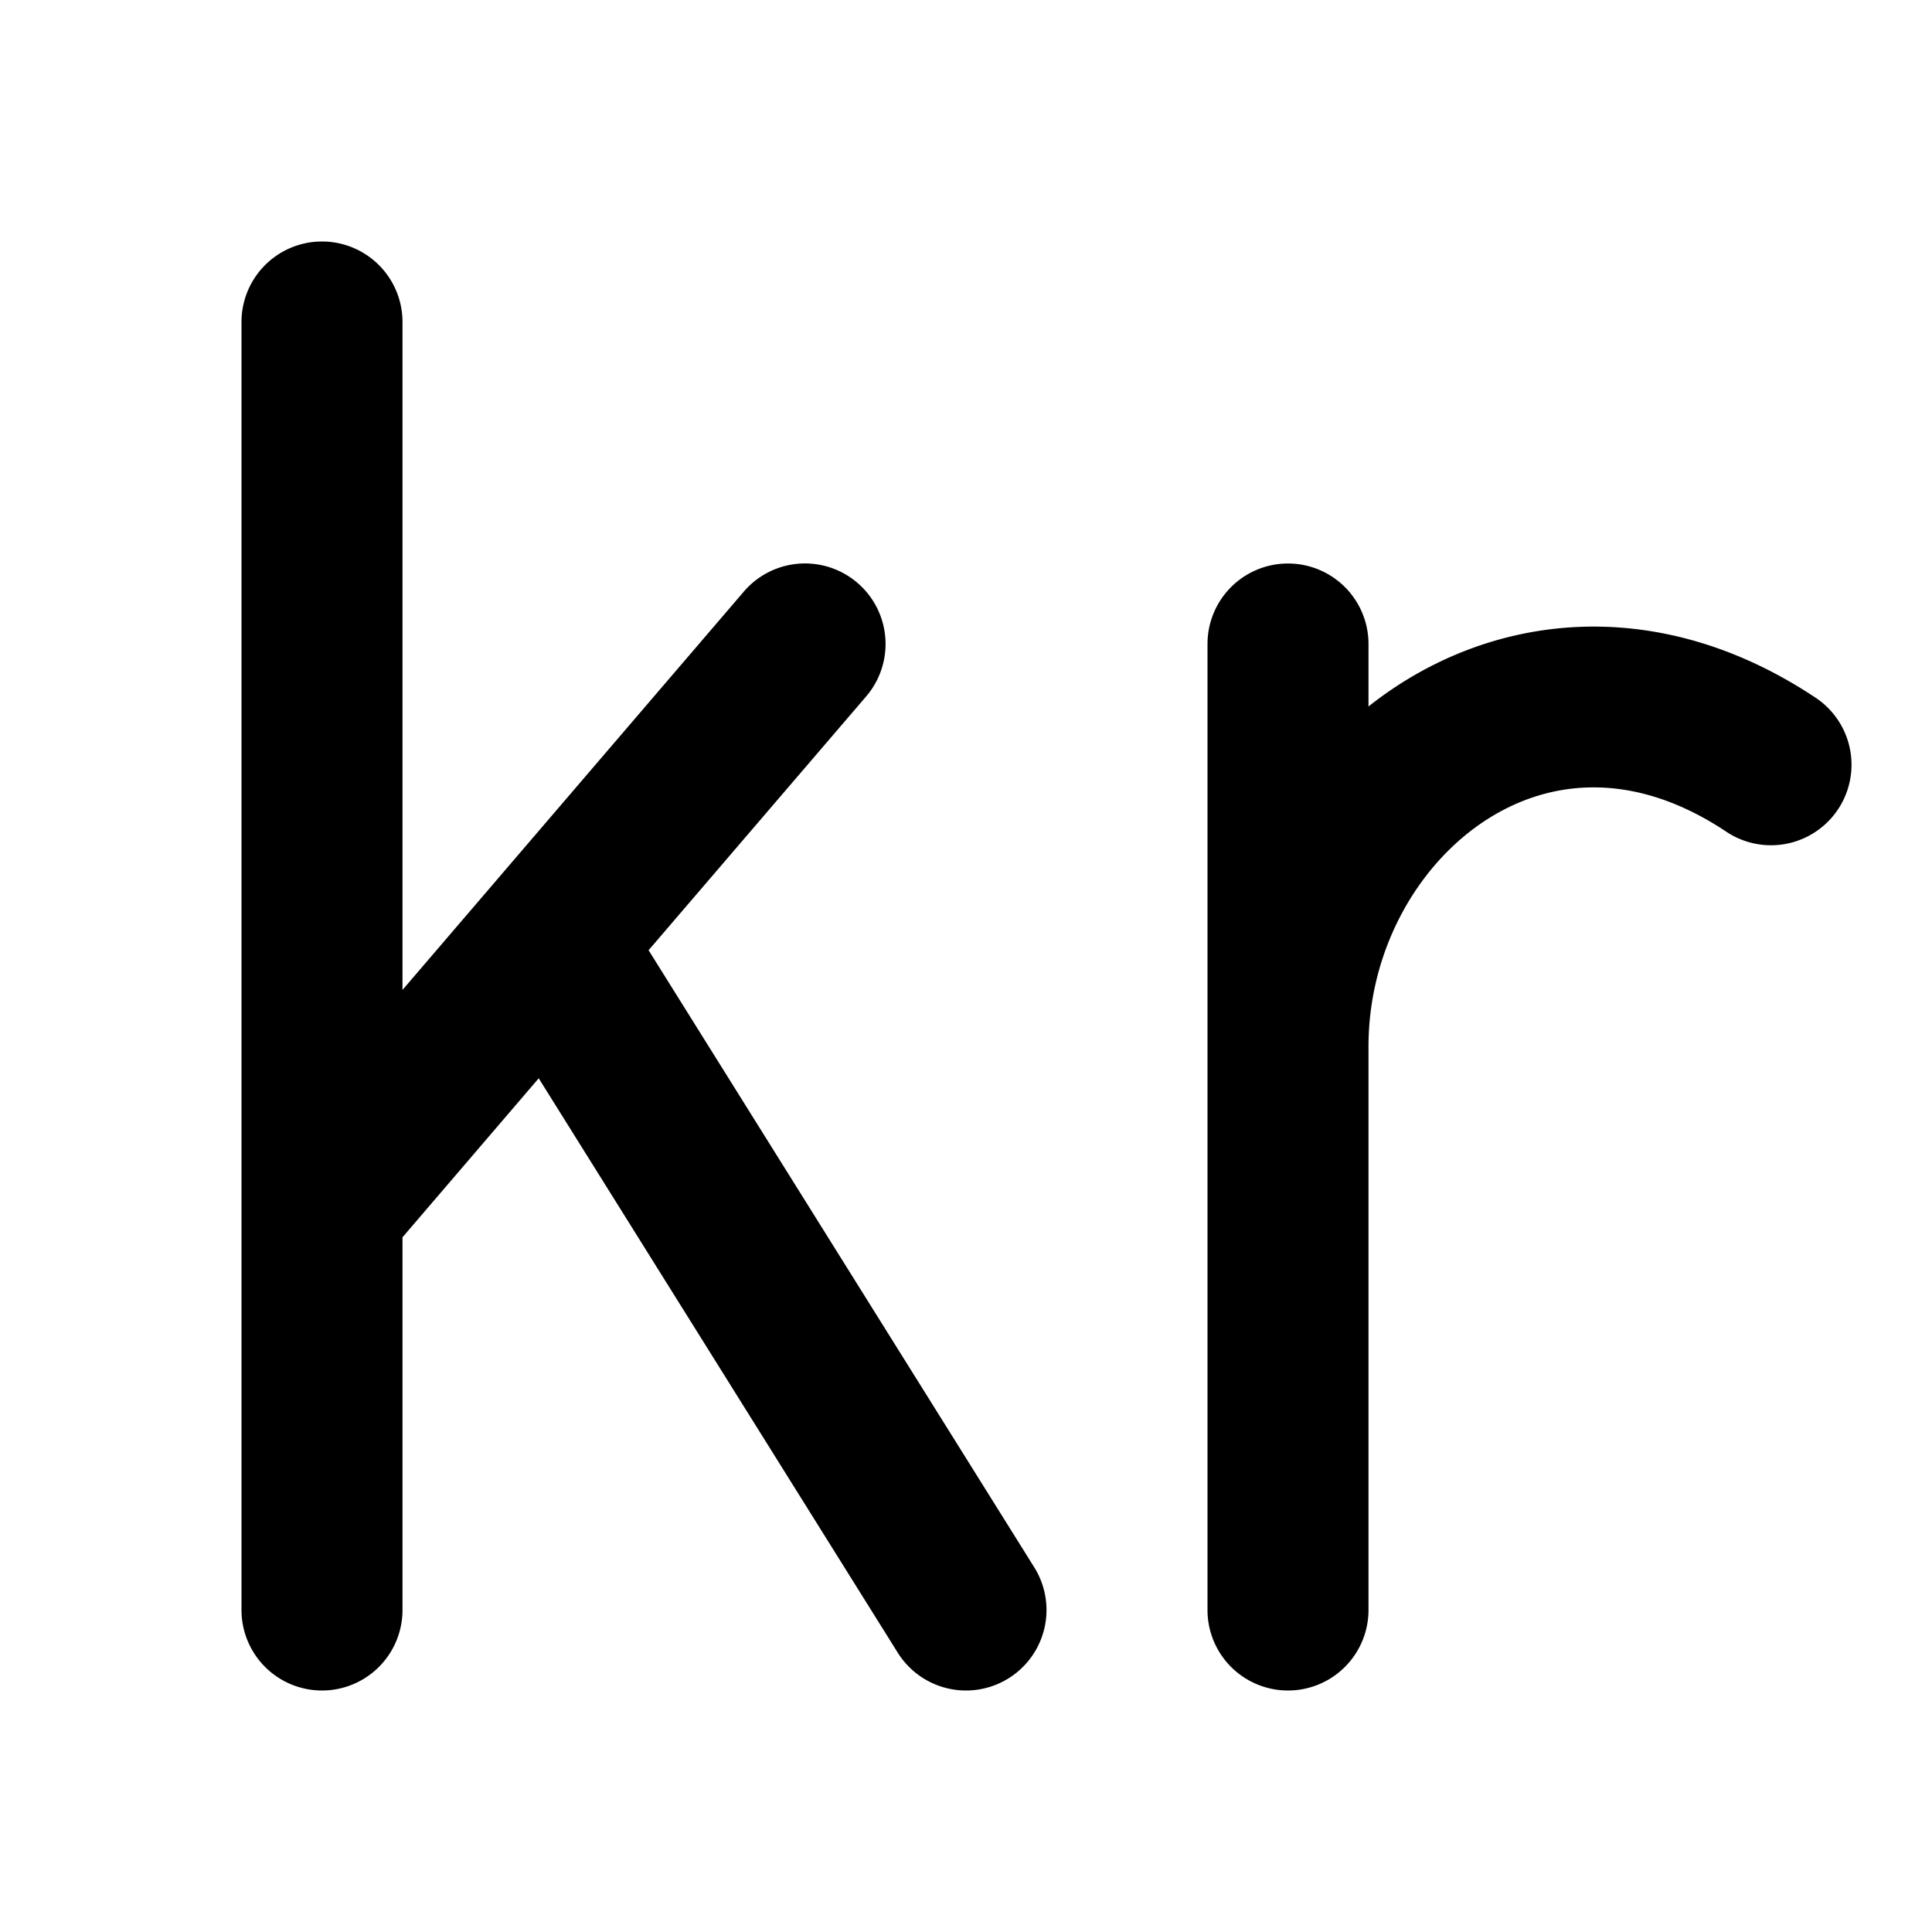 <svg xmlns="http://www.w3.org/2000/svg" viewBox="0 0 24 24">
  <path
    d="M4 3a1 1 0 0 1 1 1v8.297l4.24-4.948a1 1 0 0 1 1.52 1.302l-2.703 3.153 4.791 7.666a1 1 0 1 1-1.696 1.06l-4.46-7.135L5 15.37V20a1 1 0 1 1-2 0V4a1 1 0 0 1 1-1Zm13 5a1 1 0 1 0-2 0v12a1 1 0 1 0 2 0v-7c0-1.178.593-2.235 1.43-2.793.789-.526 1.851-.651 3.015.125a1 1 0 0 0 1.11-1.664C20.58 7.352 18.48 7.603 17 8.776V8Z"
  />
</svg>

